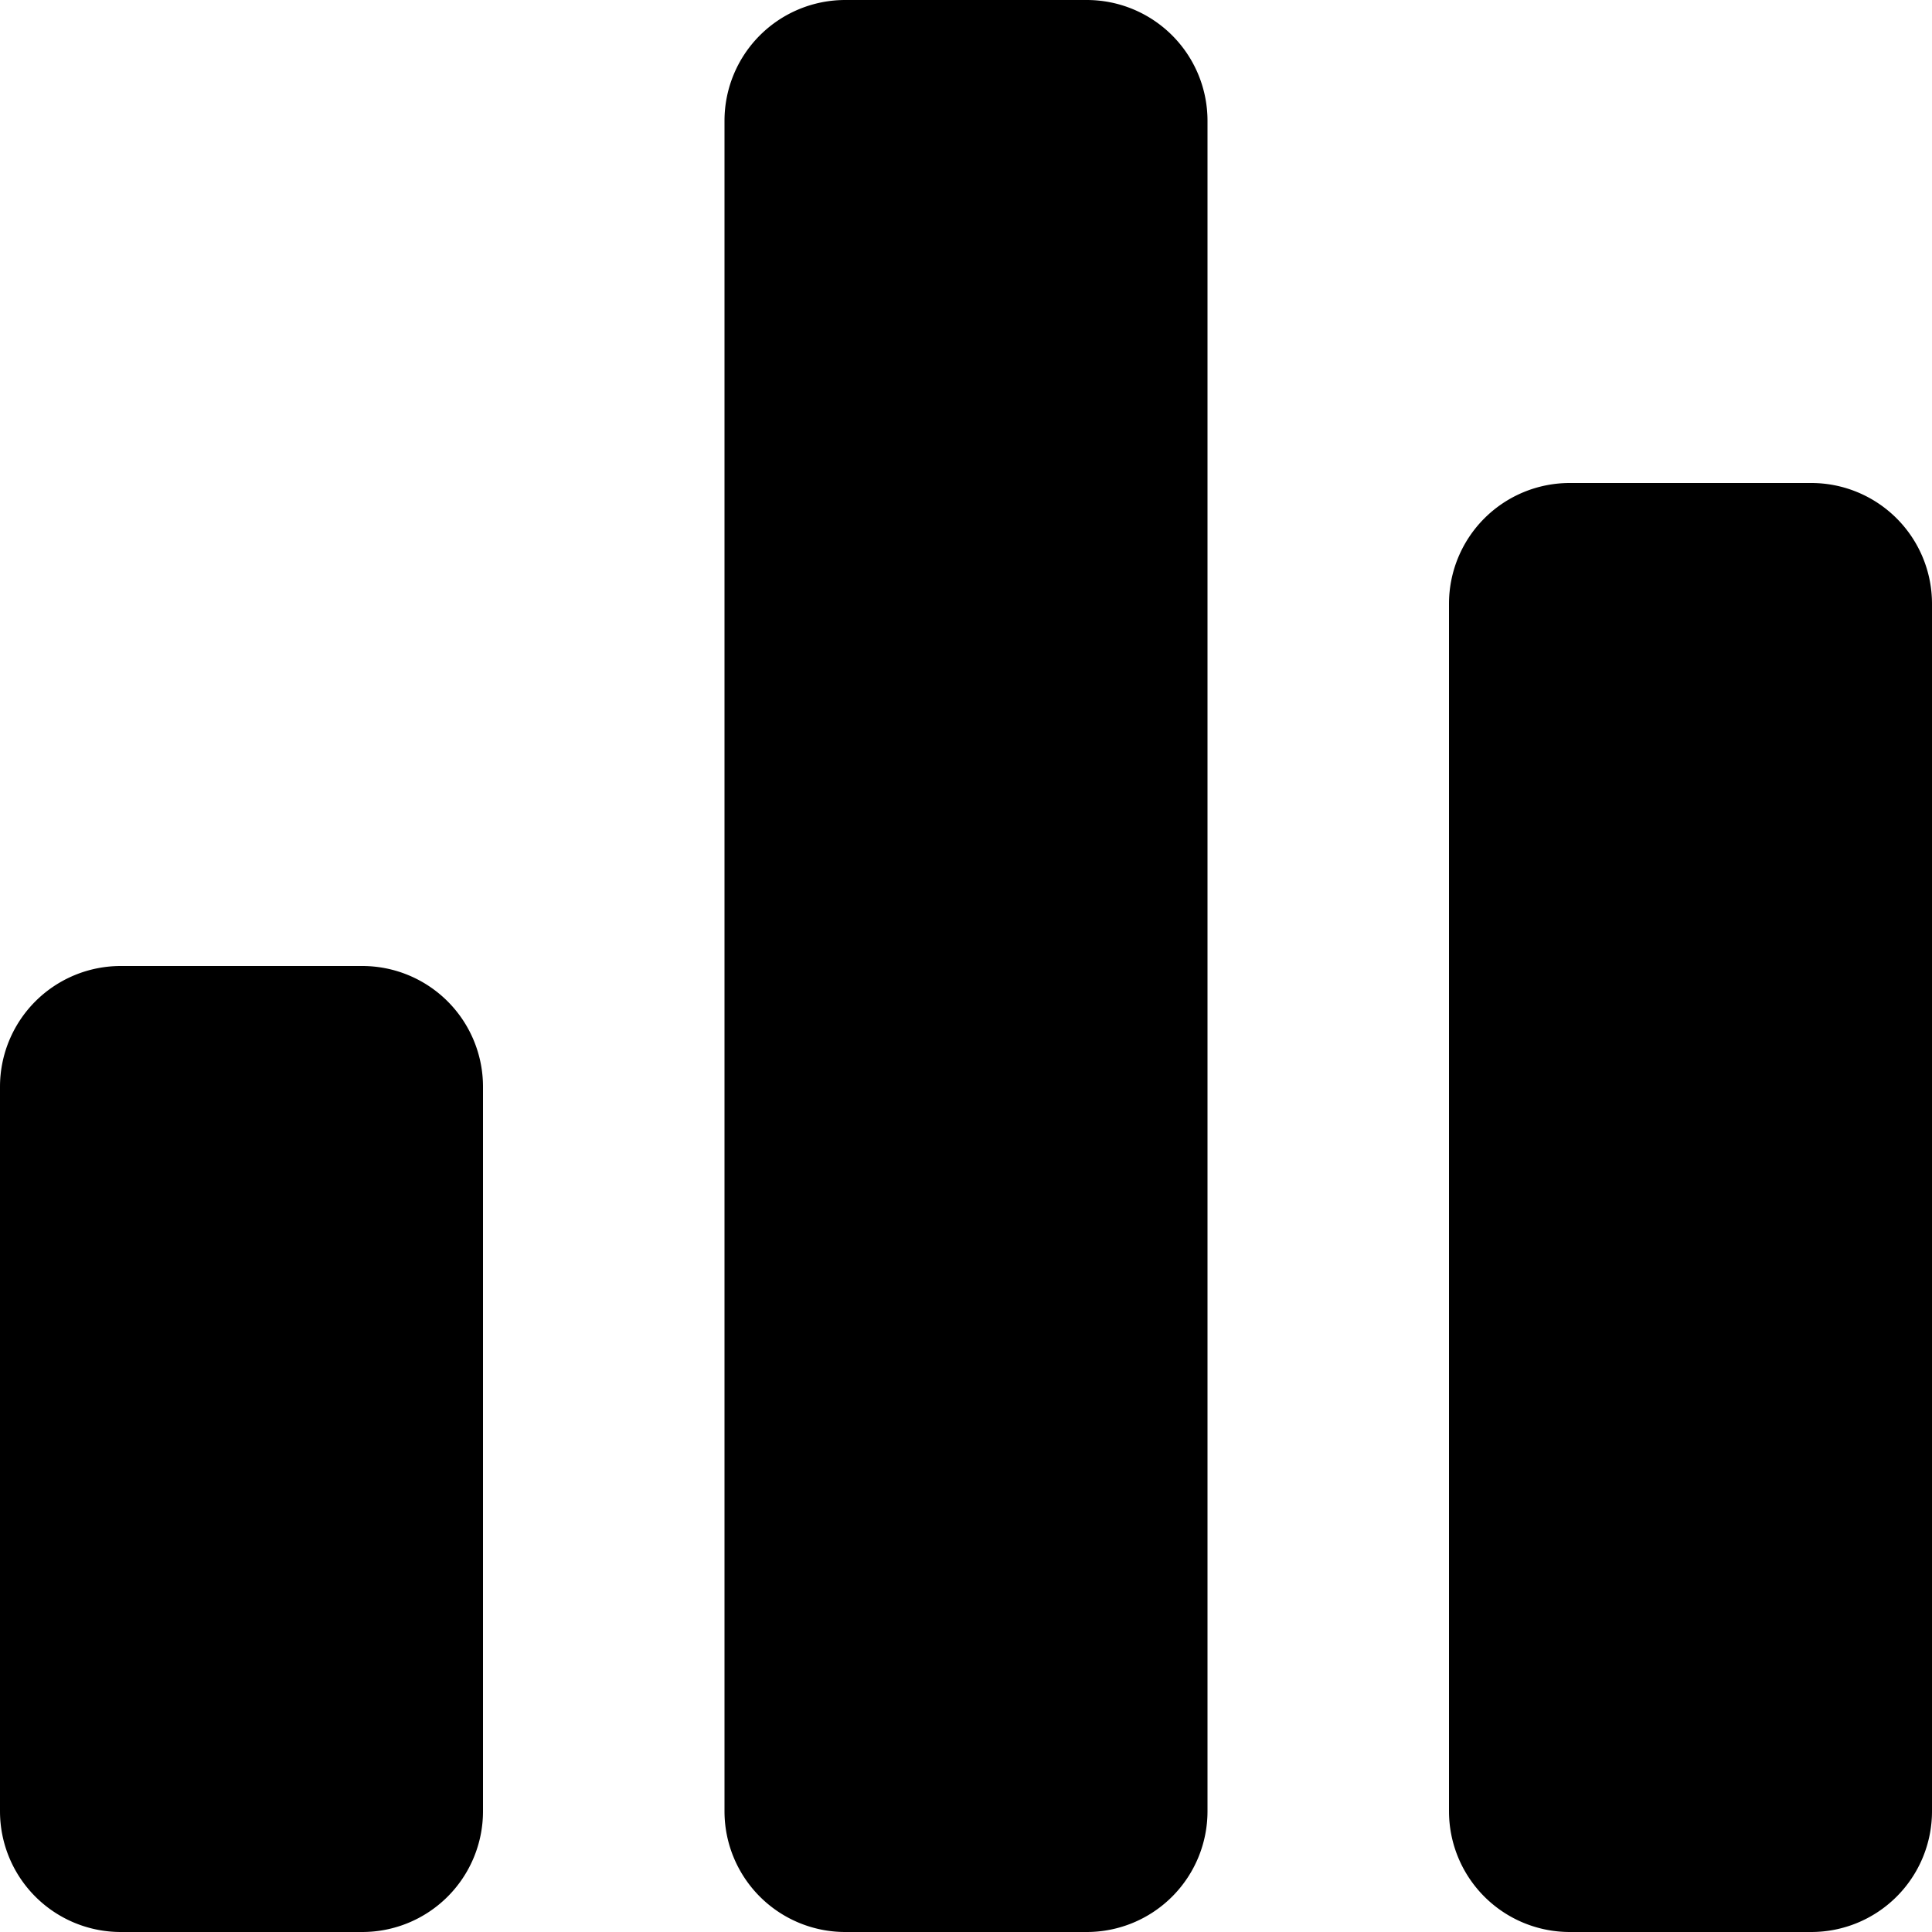 <svg xmlns="http://www.w3.org/2000/svg" width="16" height="16" viewBox="0 0 16 16">
    <path fill-rule="evenodd" d="M13 4h2a1 1 0 0 1 1 1v10a1 1 0 0 1-1 1h-2a1 1 0 0 1-1-1V5a1 1 0 0 1 1-1M7 0h2a1 1 0 0 1 1 1v14a1 1 0 0 1-1 1H7a1 1 0 0 1-1-1V1a1 1 0 0 1 1-1M1 8h2a1 1 0 0 1 1 1v6a1 1 0 0 1-1 1H1a1 1 0 0 1-1-1V9a1 1 0 0 1 1-1"/>
</svg>
